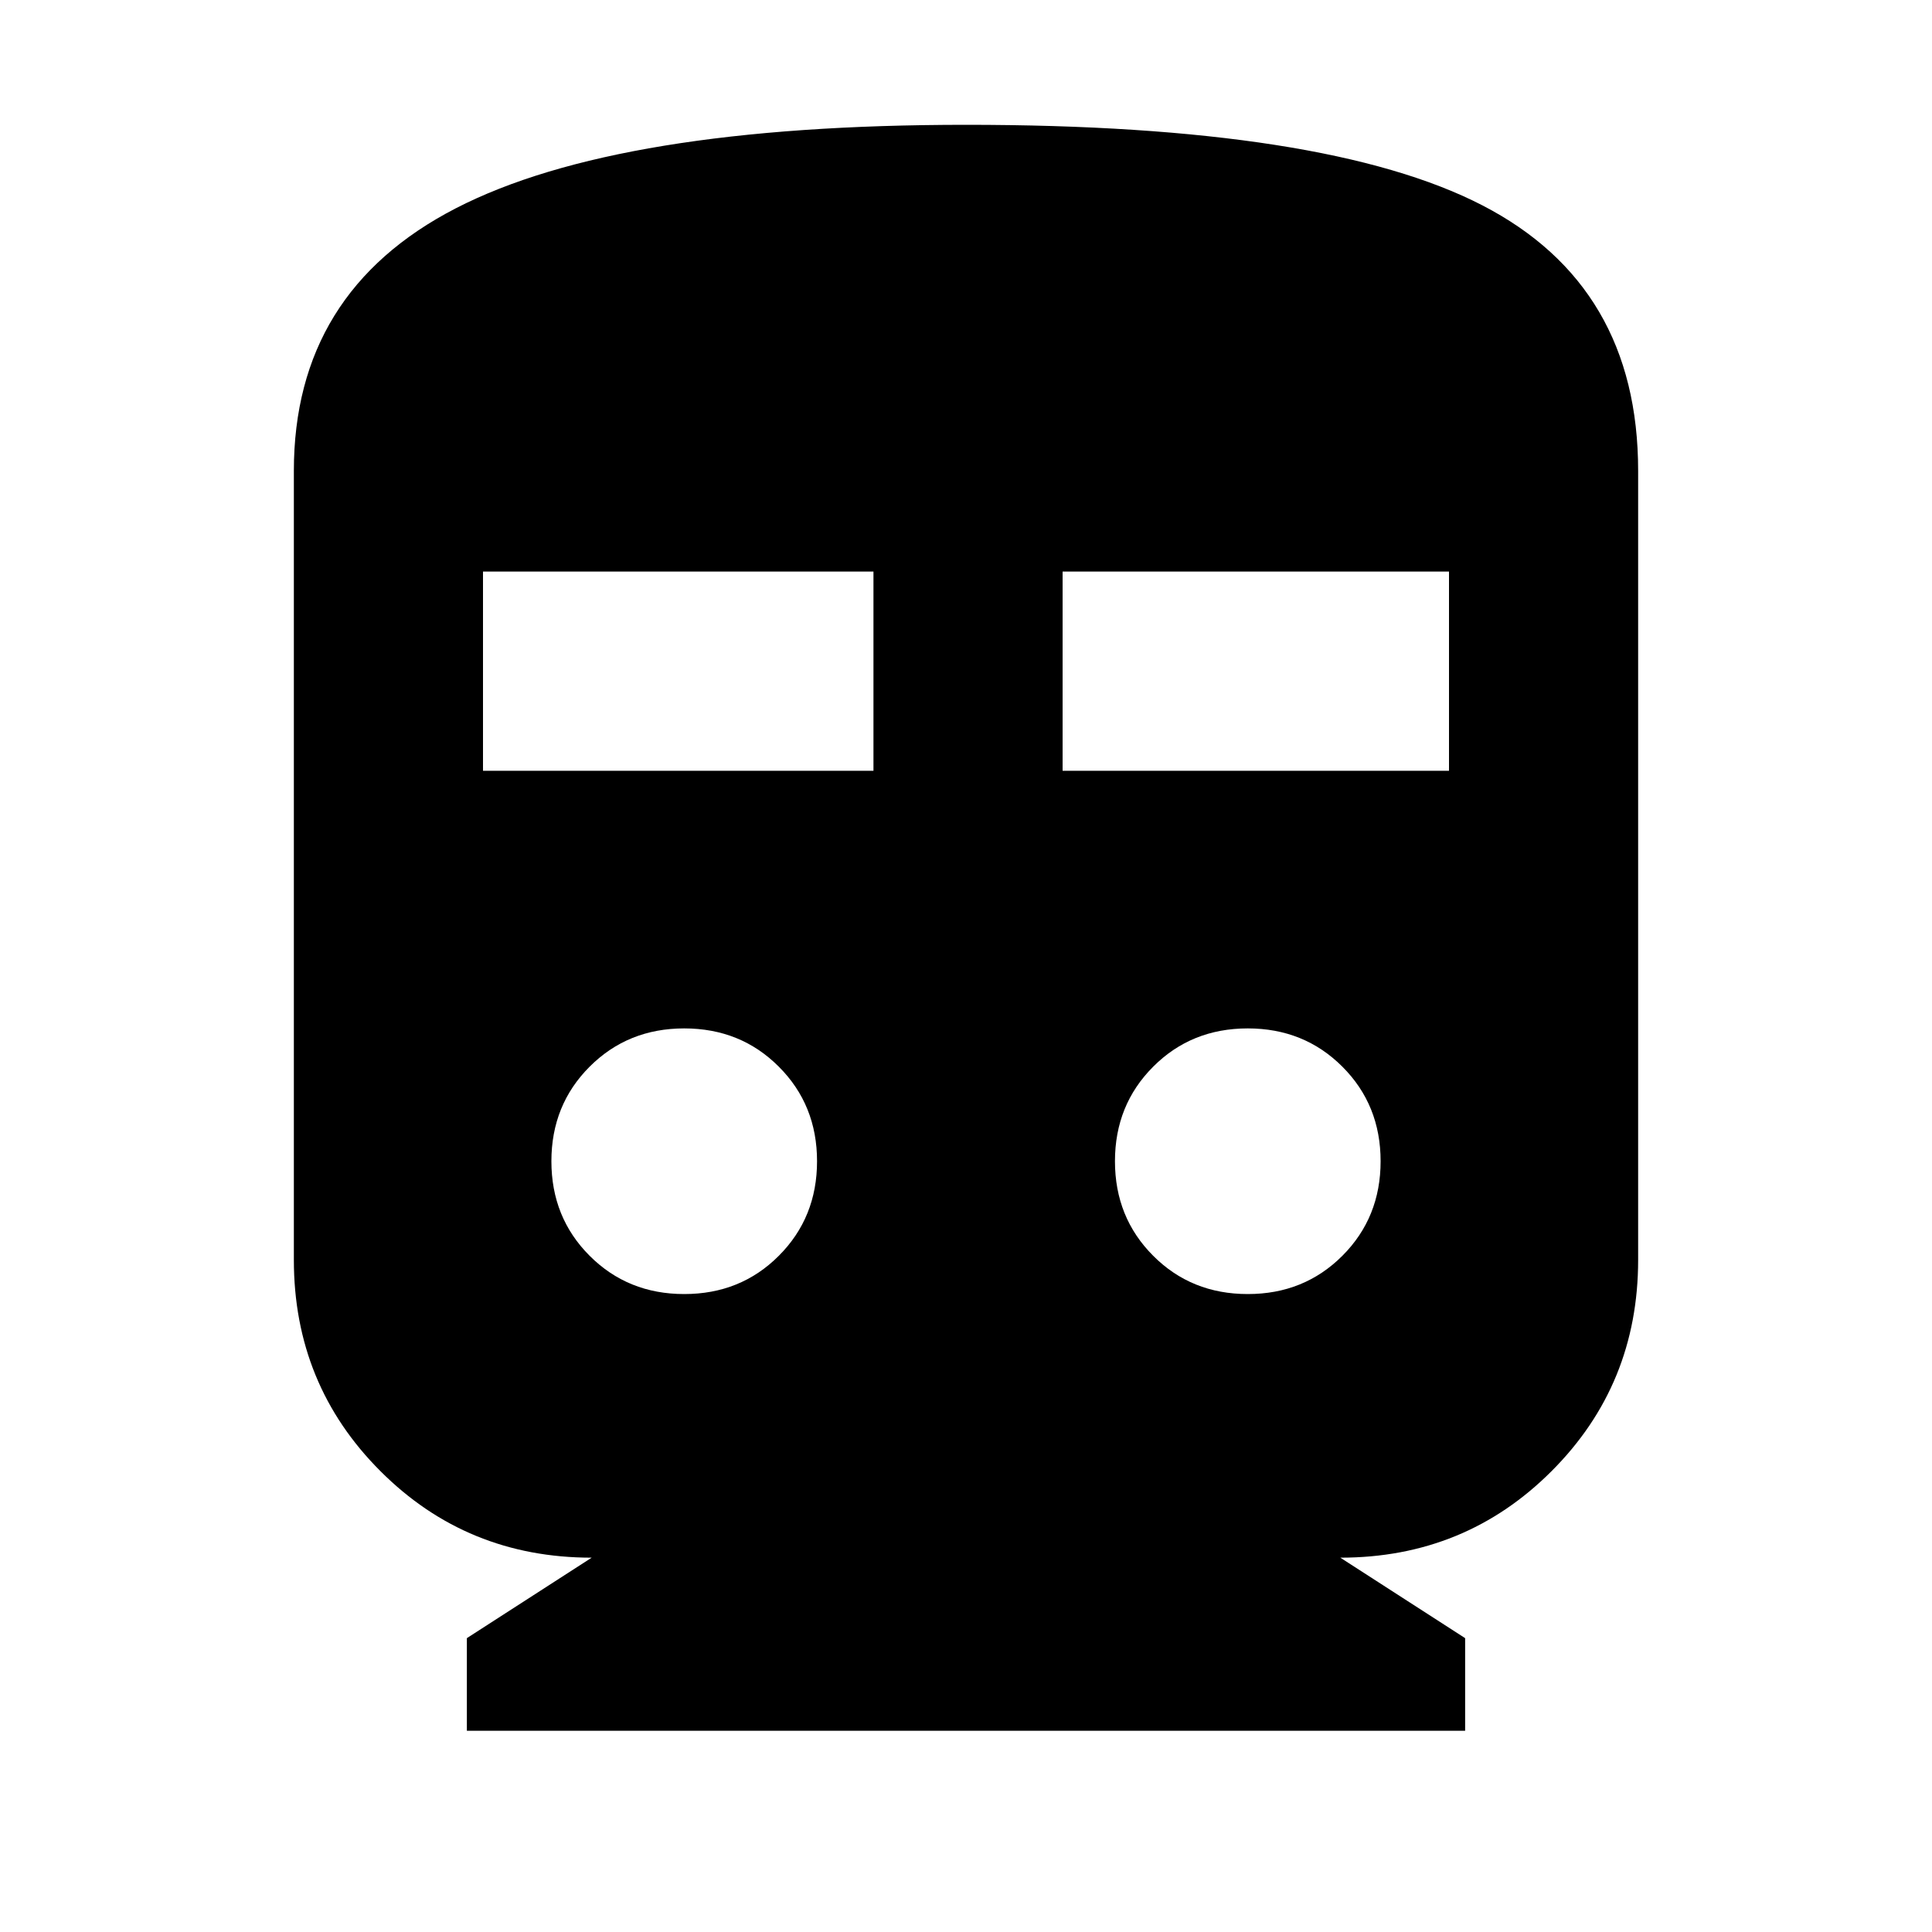 <svg xmlns="http://www.w3.org/2000/svg" height="20" width="20"><path d="M4.833 17.917v-.959l1.292-.833q-1.292 0-2.187-.896-.896-.896-.896-2.187V4.875q0-1.854 1.677-2.719Q6.396 1.292 10 1.292q3.729 0 5.344.833 1.614.833 1.614 2.75v8.167q0 1.291-.896 2.187-.895.896-2.187.896l1.292.833v.959ZM5 7.979h4.042V5.917H5Zm6 0h4V5.917h-4Zm-3.917 5.417q.584 0 .979-.396.396-.396.396-.979t-.396-.979q-.395-.396-.979-.396-.583 0-.979.396t-.396.979q0 .583.396.979t.979.396Zm5.834 0q.583 0 .979-.396t.396-.979q0-.583-.396-.979t-.979-.396q-.584 0-.979.396-.396.396-.396.979t.396.979q.395.396.979.396Z"/></svg>